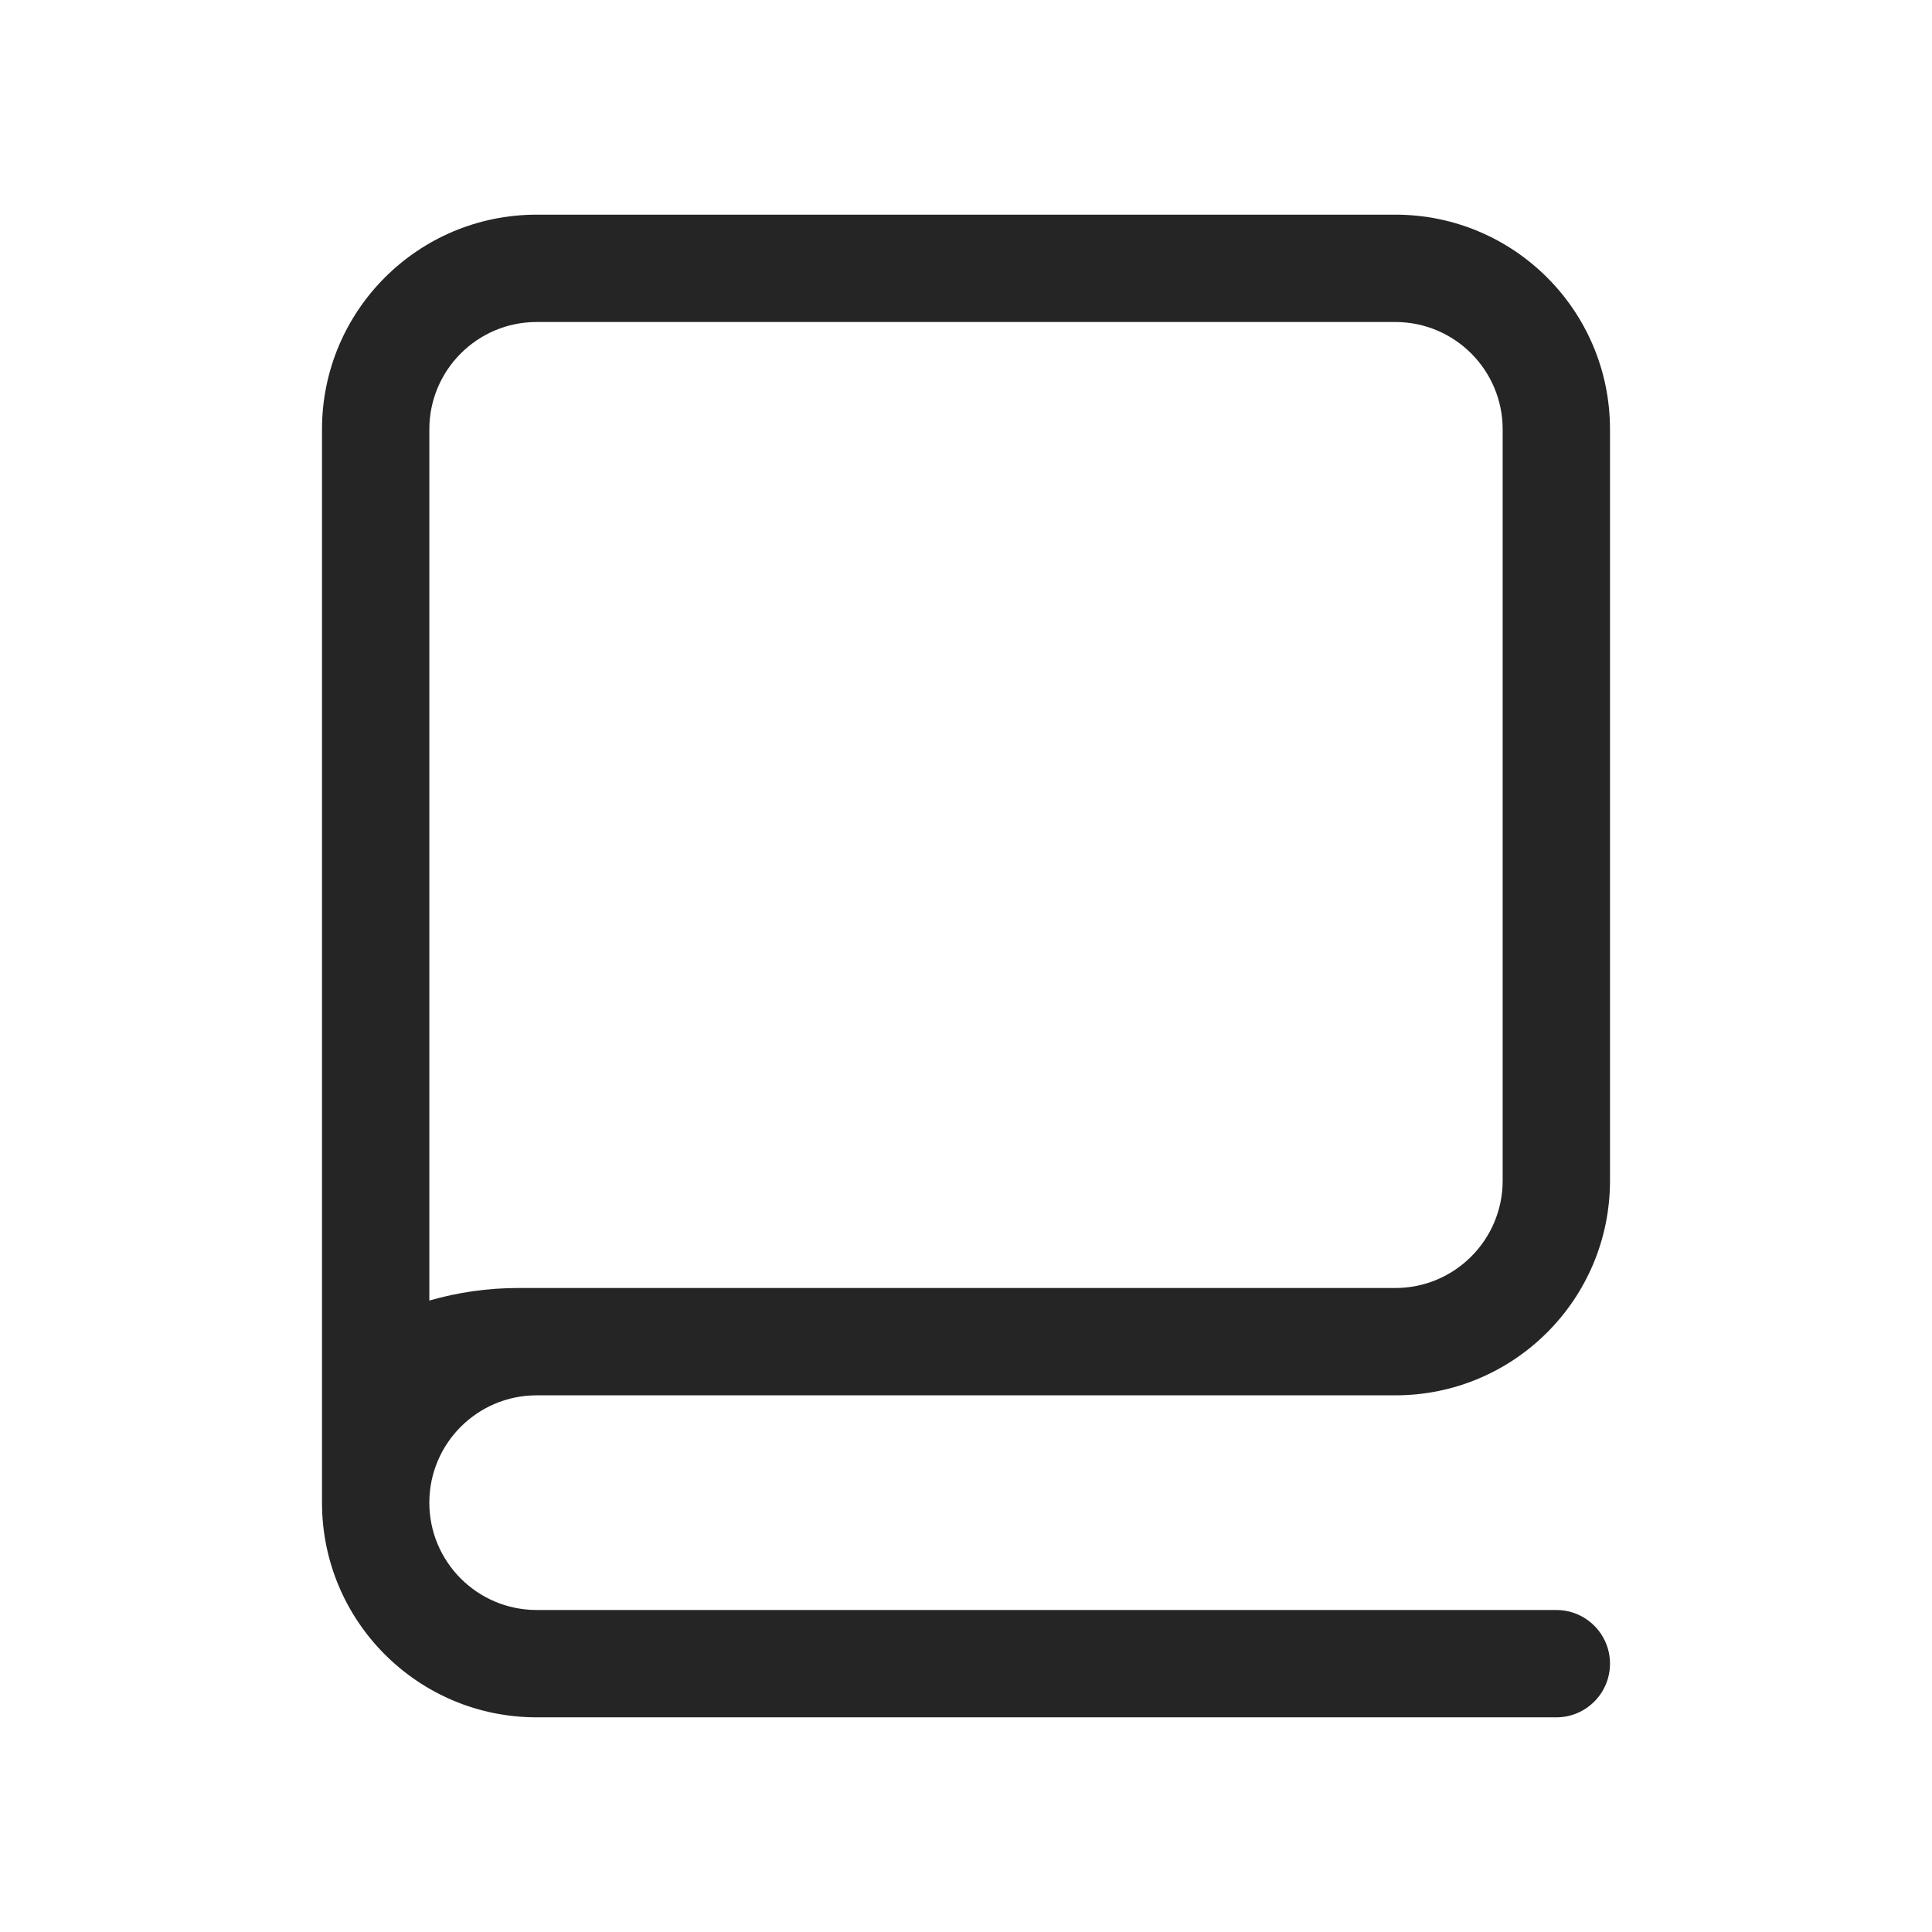 <svg width="18" height="18" viewBox="0 0 18 18" fill="none" xmlns="http://www.w3.org/2000/svg">
<path fill-rule="evenodd" clip-rule="evenodd" d="M3 4V14C3 15.105 3.895 16 5 16H14.5C14.776 16 15 15.776 15 15.5C15 15.224 14.776 15 14.5 15H5C4.448 15 4 14.552 4 14C4 13.448 4.448 13 5 13H13C14.105 13 15 12.105 15 11V4C15 2.895 14.105 2 13 2H5C3.895 2 3 2.895 3 4ZM13 3H5C4.448 3 4 3.448 4 4V12.117C4.267 12.04 4.546 12 4.828 12H13C13.552 12 14 11.552 14 11V4C14 3.448 13.552 3 13 3Z" fill="#252525"/>
</svg>
